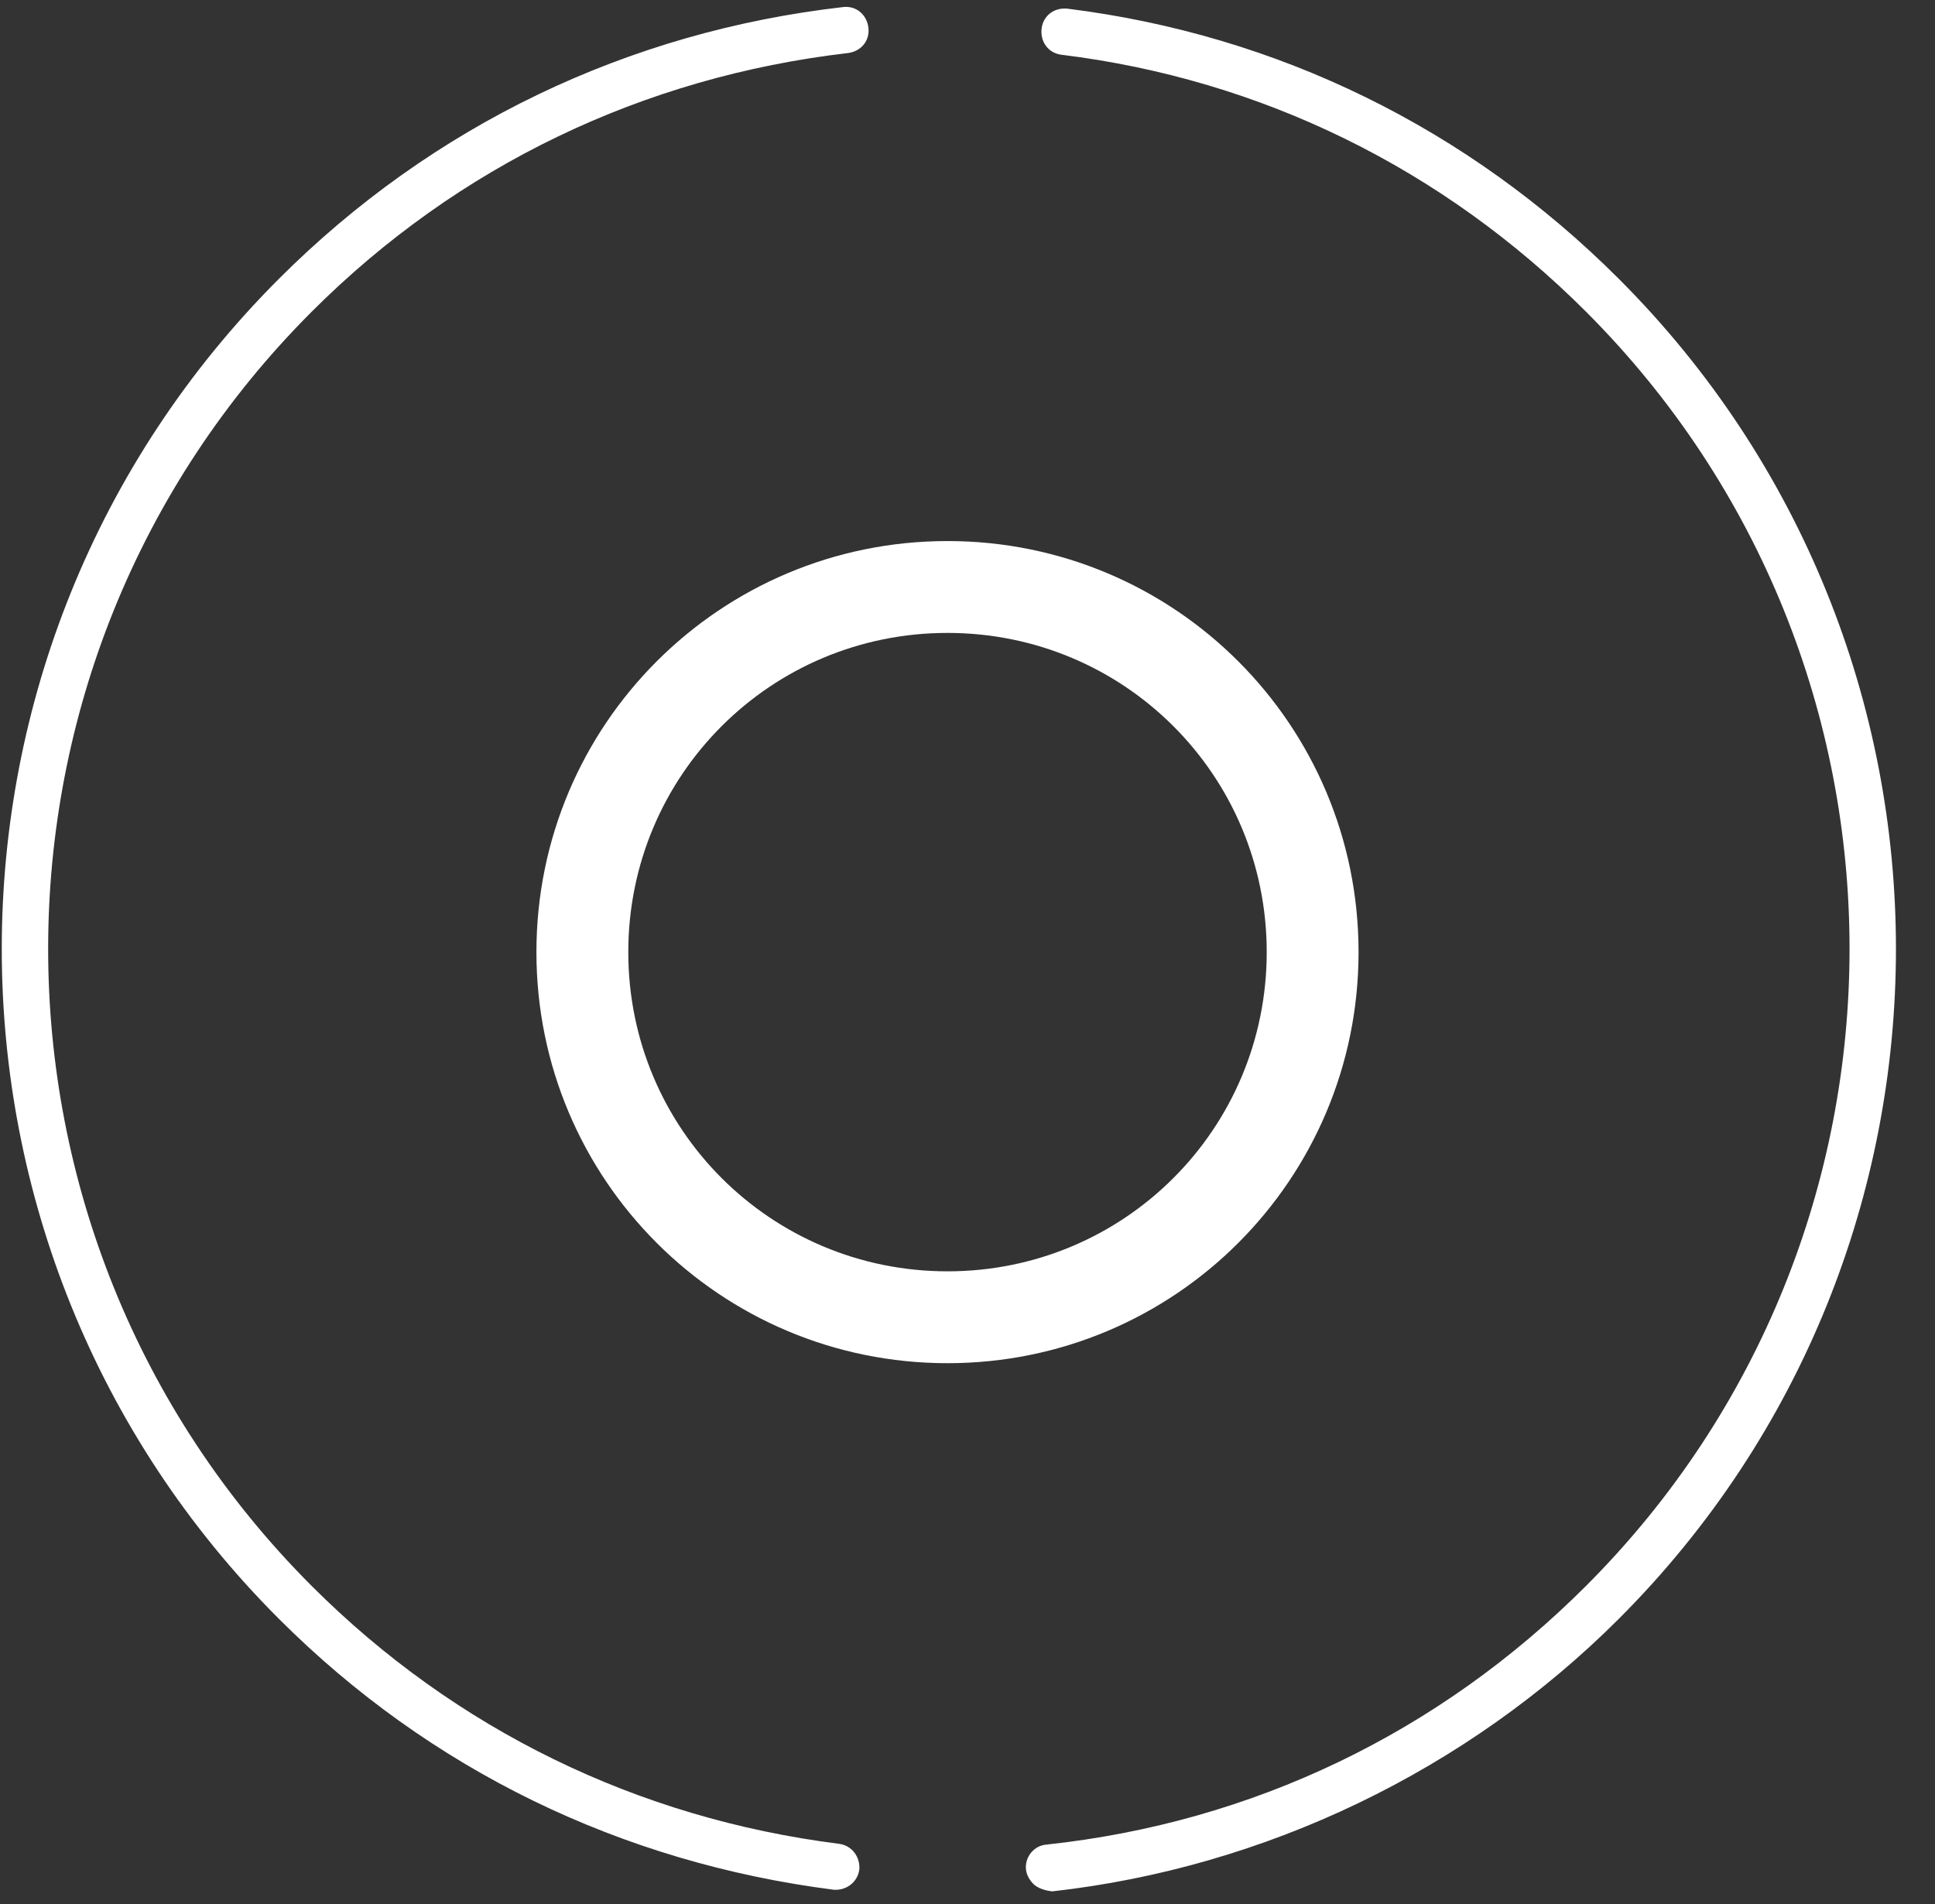 <svg xmlns="http://www.w3.org/2000/svg" width="63" height="62" viewBox="0 0 63 62">
  <rect x="0" y="0" width="63" height="62" fill="#333333" stroke="none"/>
  <g fill="#FFFFFF" fill-rule="evenodd" transform="translate(-13 -13)">
    <g transform="rotate(45 21.808 53.192)">
      <path d="M54.326 50.583C54.174 50.583 53.985 50.545 53.834 50.432 53.494 50.167 53.456 49.676 53.721 49.373 57.955 44.118 60.185 37.767 60.185 31 60.185 14.82 47.029 1.663 30.849 1.663 24.271 1.663 18.033 3.78 12.854 7.826 12.513 8.09 12.06 8.015 11.795 7.674 11.53 7.334 11.606 6.88 11.946 6.616 17.39 2.382 23.93.151 30.849.151 47.861.151 61.698 13.988 61.698 31 61.698 37.994 59.278 44.874 54.93 50.318 54.741 50.47 54.515 50.583 54.326 50.583L54.326 50.583zM30.849 61.849C13.837 61.849 0 48.012 0 31 0 23.93 2.344 17.277 6.729 11.757 6.994 11.417 7.448 11.379 7.788 11.644 8.128 11.909 8.166 12.362 7.901 12.702 3.743 17.957 1.512 24.271 1.512 31 1.512 47.18 14.668 60.337 30.849 60.337 37.465 60.337 43.702 58.182 48.92 54.137 49.26 53.872 49.713 53.948 49.978 54.25 50.243 54.59 50.167 55.044 49.865 55.309 44.345 59.58 37.805 61.849 30.849 61.849L30.849 61.849z"/>
    </g>
    <path d="M43.849,57.384 C36.447,57.384 30.465,51.402 30.465,44 C30.465,36.598 36.447,30.616 43.849,30.616 C51.251,30.616 57.232,36.598 57.232,44 C57.232,51.402 51.251,57.384 43.849,57.384 L43.849,57.384 Z M43.849,33.607 C38.092,33.607 33.456,38.243 33.456,44 C33.456,49.757 38.092,54.393 43.849,54.393 C49.606,54.393 54.242,49.757 54.242,44 C54.242,38.243 49.606,33.607 43.849,33.607 L43.849,33.607 Z"/>
  </g>
</svg>
